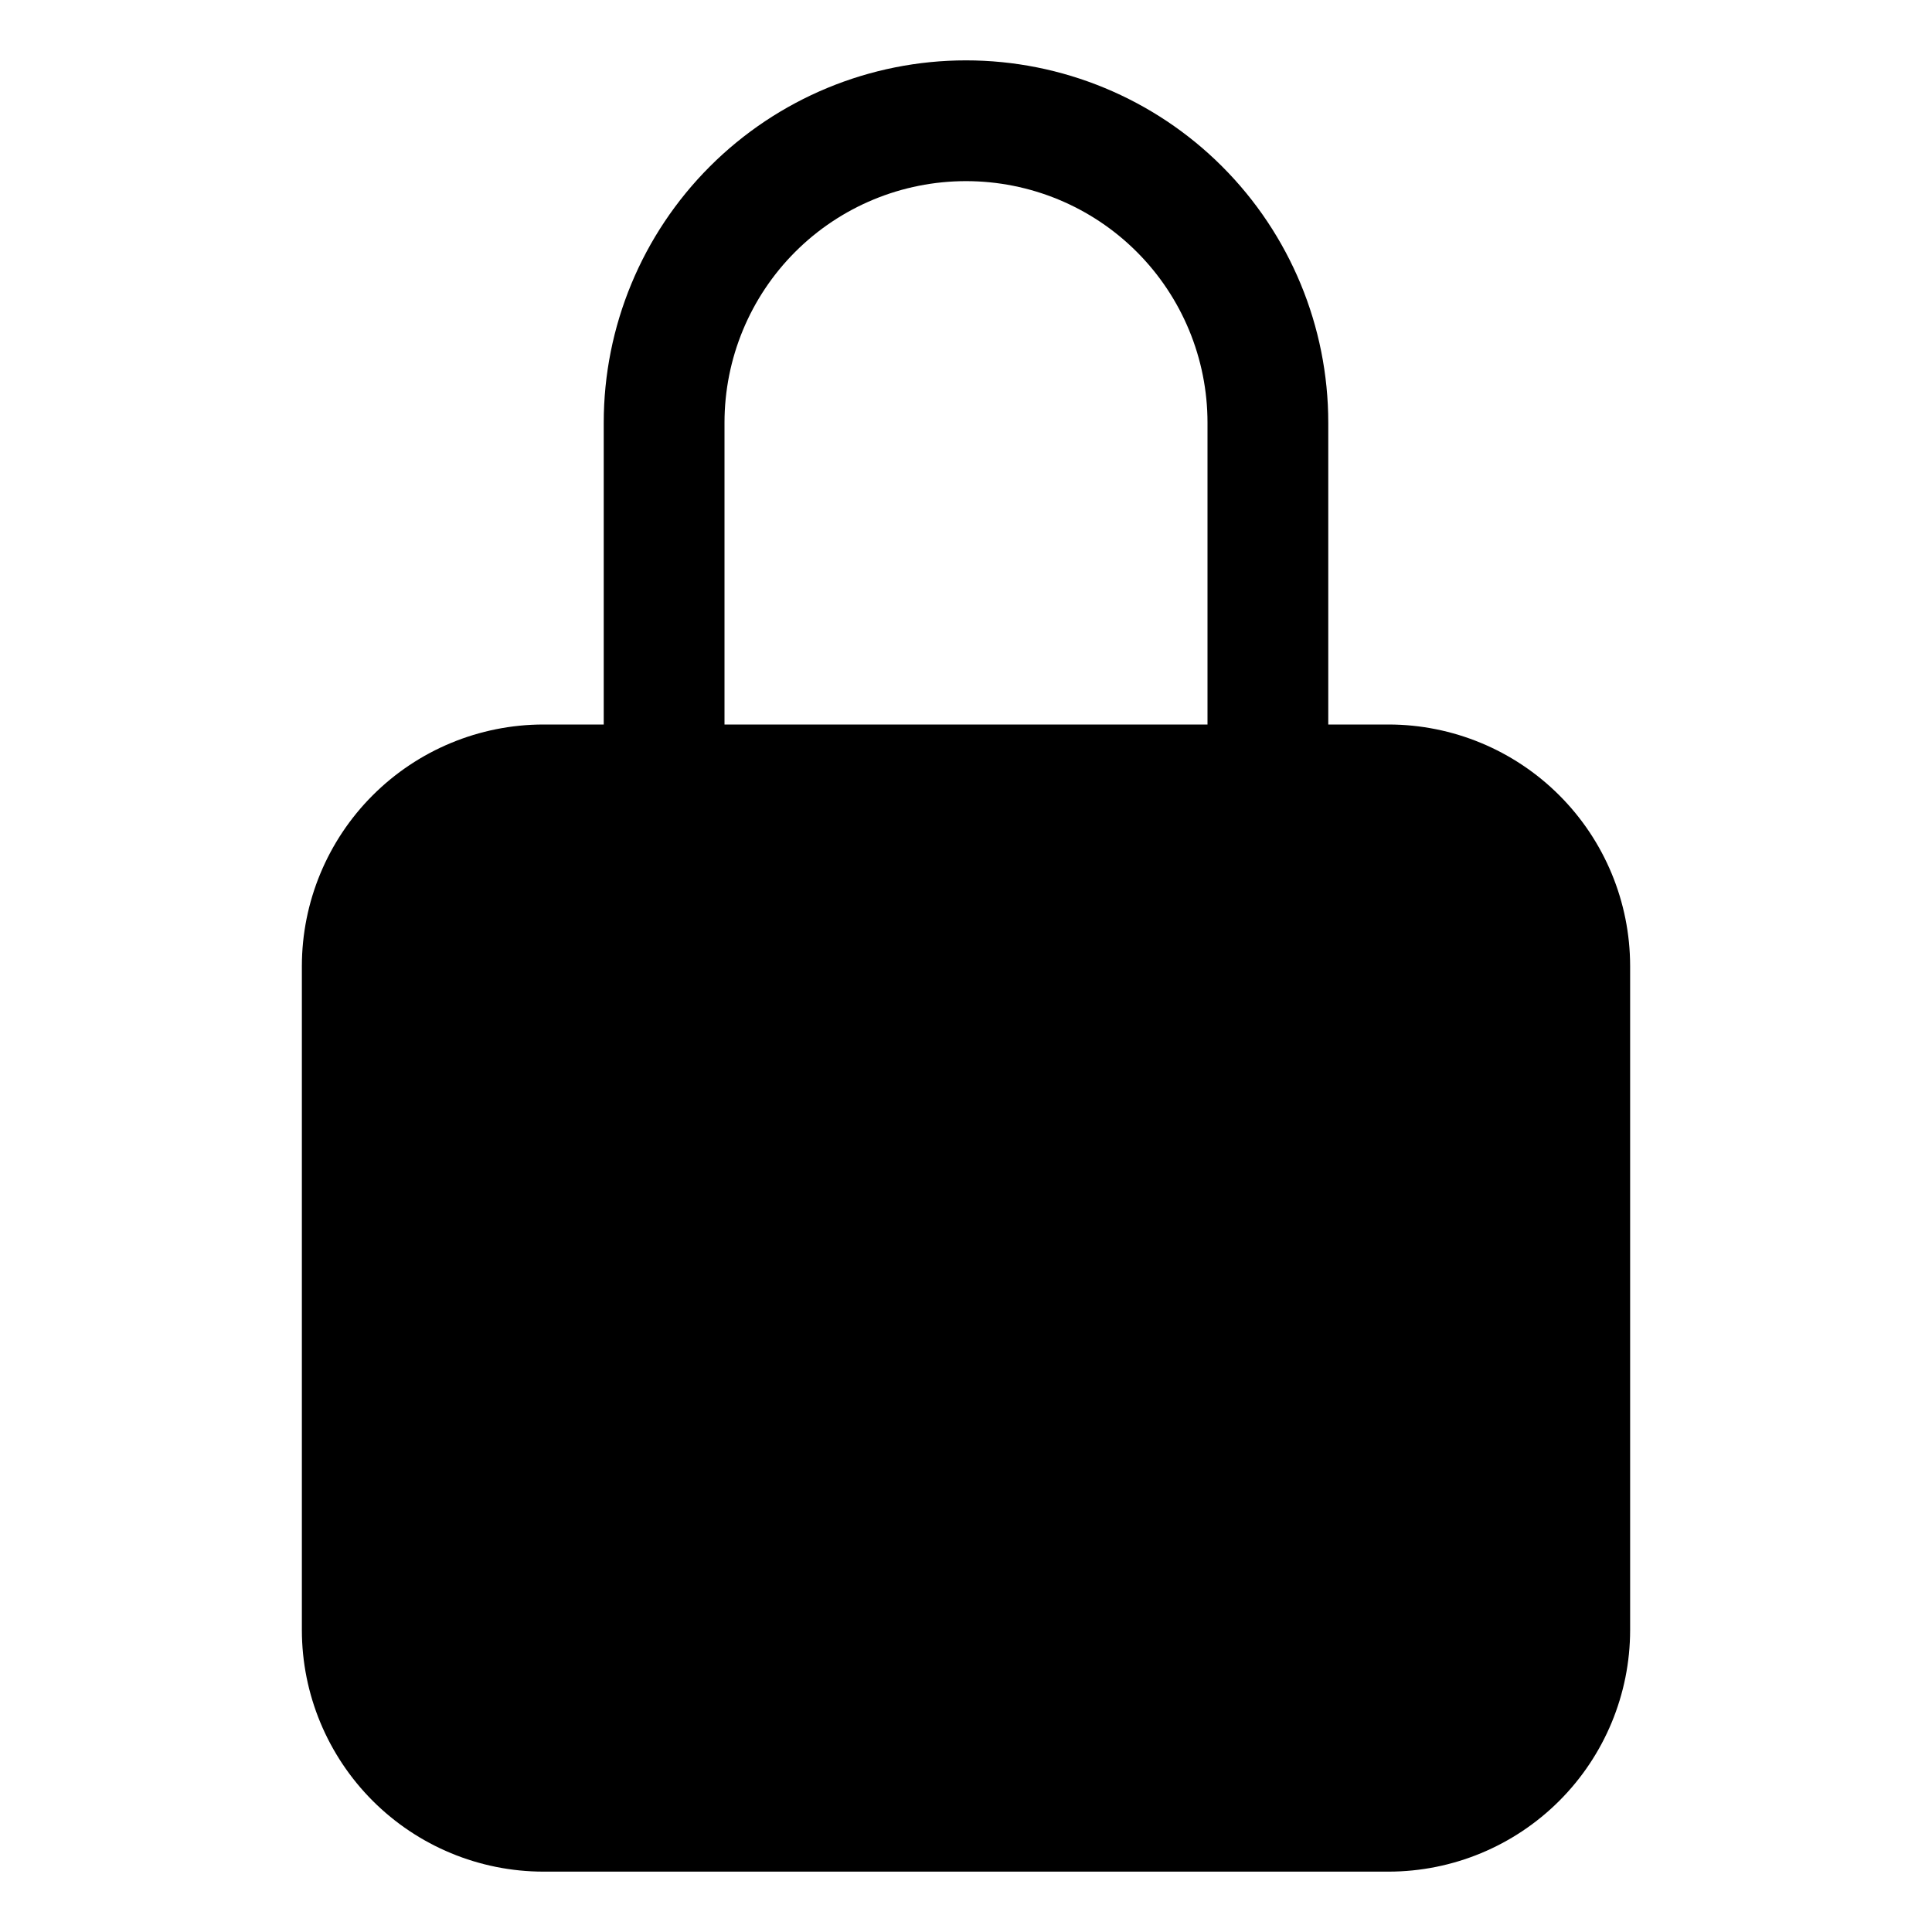 <svg width="61" height="61" viewBox="0 0 61 61" fill="none" xmlns="http://www.w3.org/2000/svg">
<path d="M43.844 22.875H41.938V13.344C41.938 10.31 40.733 7.401 38.587 5.256C36.443 3.111 33.533 1.906 30.5 1.906C27.467 1.906 24.557 3.111 22.413 5.256C20.267 7.401 19.062 10.31 19.062 13.344V22.875H17.156C15.135 22.877 13.197 23.681 11.767 25.111C10.338 26.54 9.533 28.478 9.531 30.5V51.469C9.533 53.49 10.338 55.428 11.767 56.858C13.197 58.288 15.135 59.092 17.156 59.094H43.844C45.865 59.092 47.803 58.288 49.233 56.858C50.663 55.428 51.467 53.49 51.469 51.469V30.5C51.467 28.478 50.663 26.54 49.233 25.111C47.803 23.681 45.865 22.877 43.844 22.875ZM38.125 22.875H22.875V13.344C22.875 11.322 23.678 9.382 25.108 7.952C26.538 6.522 28.478 5.719 30.5 5.719C32.522 5.719 34.462 6.522 35.892 7.952C37.322 9.382 38.125 11.322 38.125 13.344V22.875Z" fill="black"/>
</svg>
